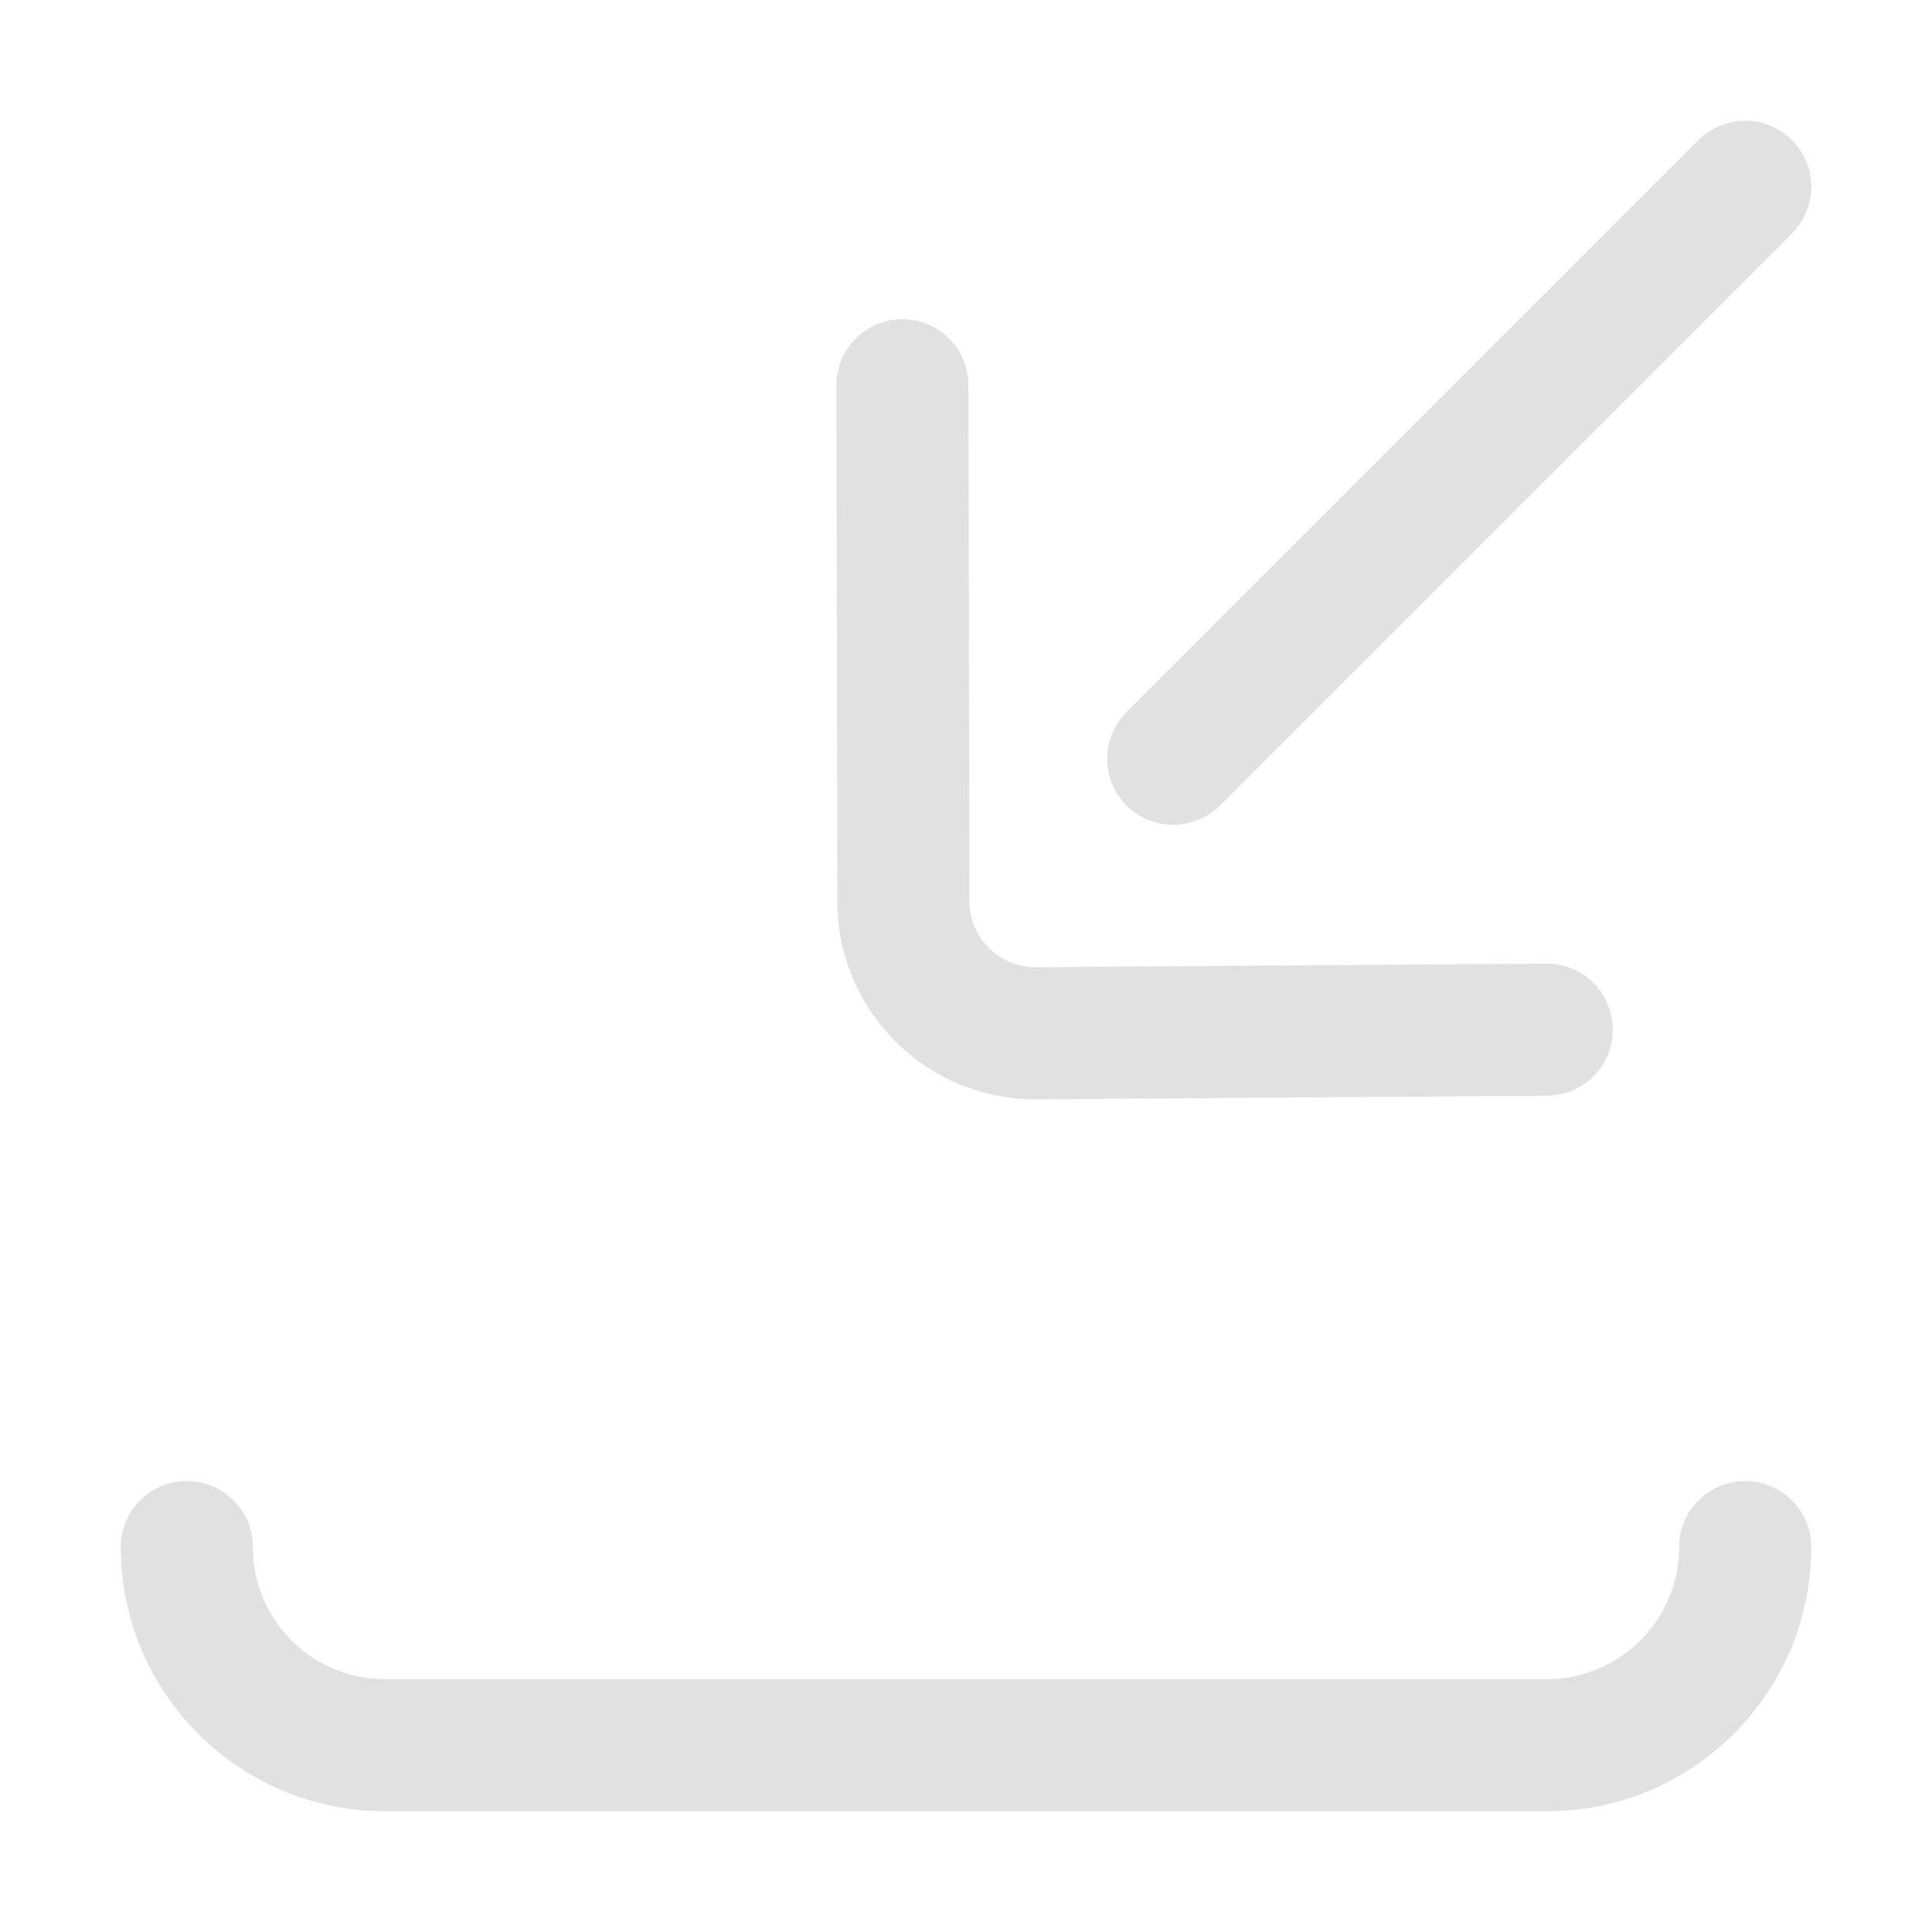 <svg width="32" height="32" viewBox="0 0 32 32" fill="none" xmlns="http://www.w3.org/2000/svg">
<path d="M29.68 3.867L20.206 13.341C19.778 13.768 19.086 13.768 18.659 13.341C18.232 12.914 18.232 12.222 18.659 11.795L28.133 2.32C28.56 1.893 29.253 1.893 29.68 2.32C30.107 2.748 30.107 3.44 29.68 3.867Z" fill="#E1E1E1"/>
<path d="M17.148 16.021L25.611 15.96C26.215 15.956 26.709 16.442 26.713 17.046C26.717 17.65 26.231 18.143 25.627 18.148L17.158 18.208L17.151 18.208C16.274 18.208 15.45 17.867 14.83 17.247C14.211 16.627 13.869 15.803 13.869 14.927L13.853 6.383C13.851 5.779 14.34 5.288 14.944 5.287C15.247 5.286 15.521 5.409 15.72 5.607C15.917 5.805 16.04 6.077 16.04 6.379L16.057 14.925C16.057 15.219 16.171 15.494 16.377 15.7C16.583 15.906 16.857 16.02 17.148 16.021Z" fill="#E1E1E1"/>
<path d="M27.812 25.625C27.812 25.021 28.302 24.531 28.906 24.531C29.51 24.531 30 25.021 30 25.625C30 28.037 28.037 30 25.625 30H6.375C3.963 30 2 28.037 2 25.625C2 25.021 2.49 24.531 3.094 24.531C3.698 24.531 4.188 25.021 4.188 25.625C4.188 26.831 5.169 27.812 6.375 27.812H25.625C26.831 27.812 27.812 26.831 27.812 25.625Z" fill="#E1E1E1"/>
</svg>
